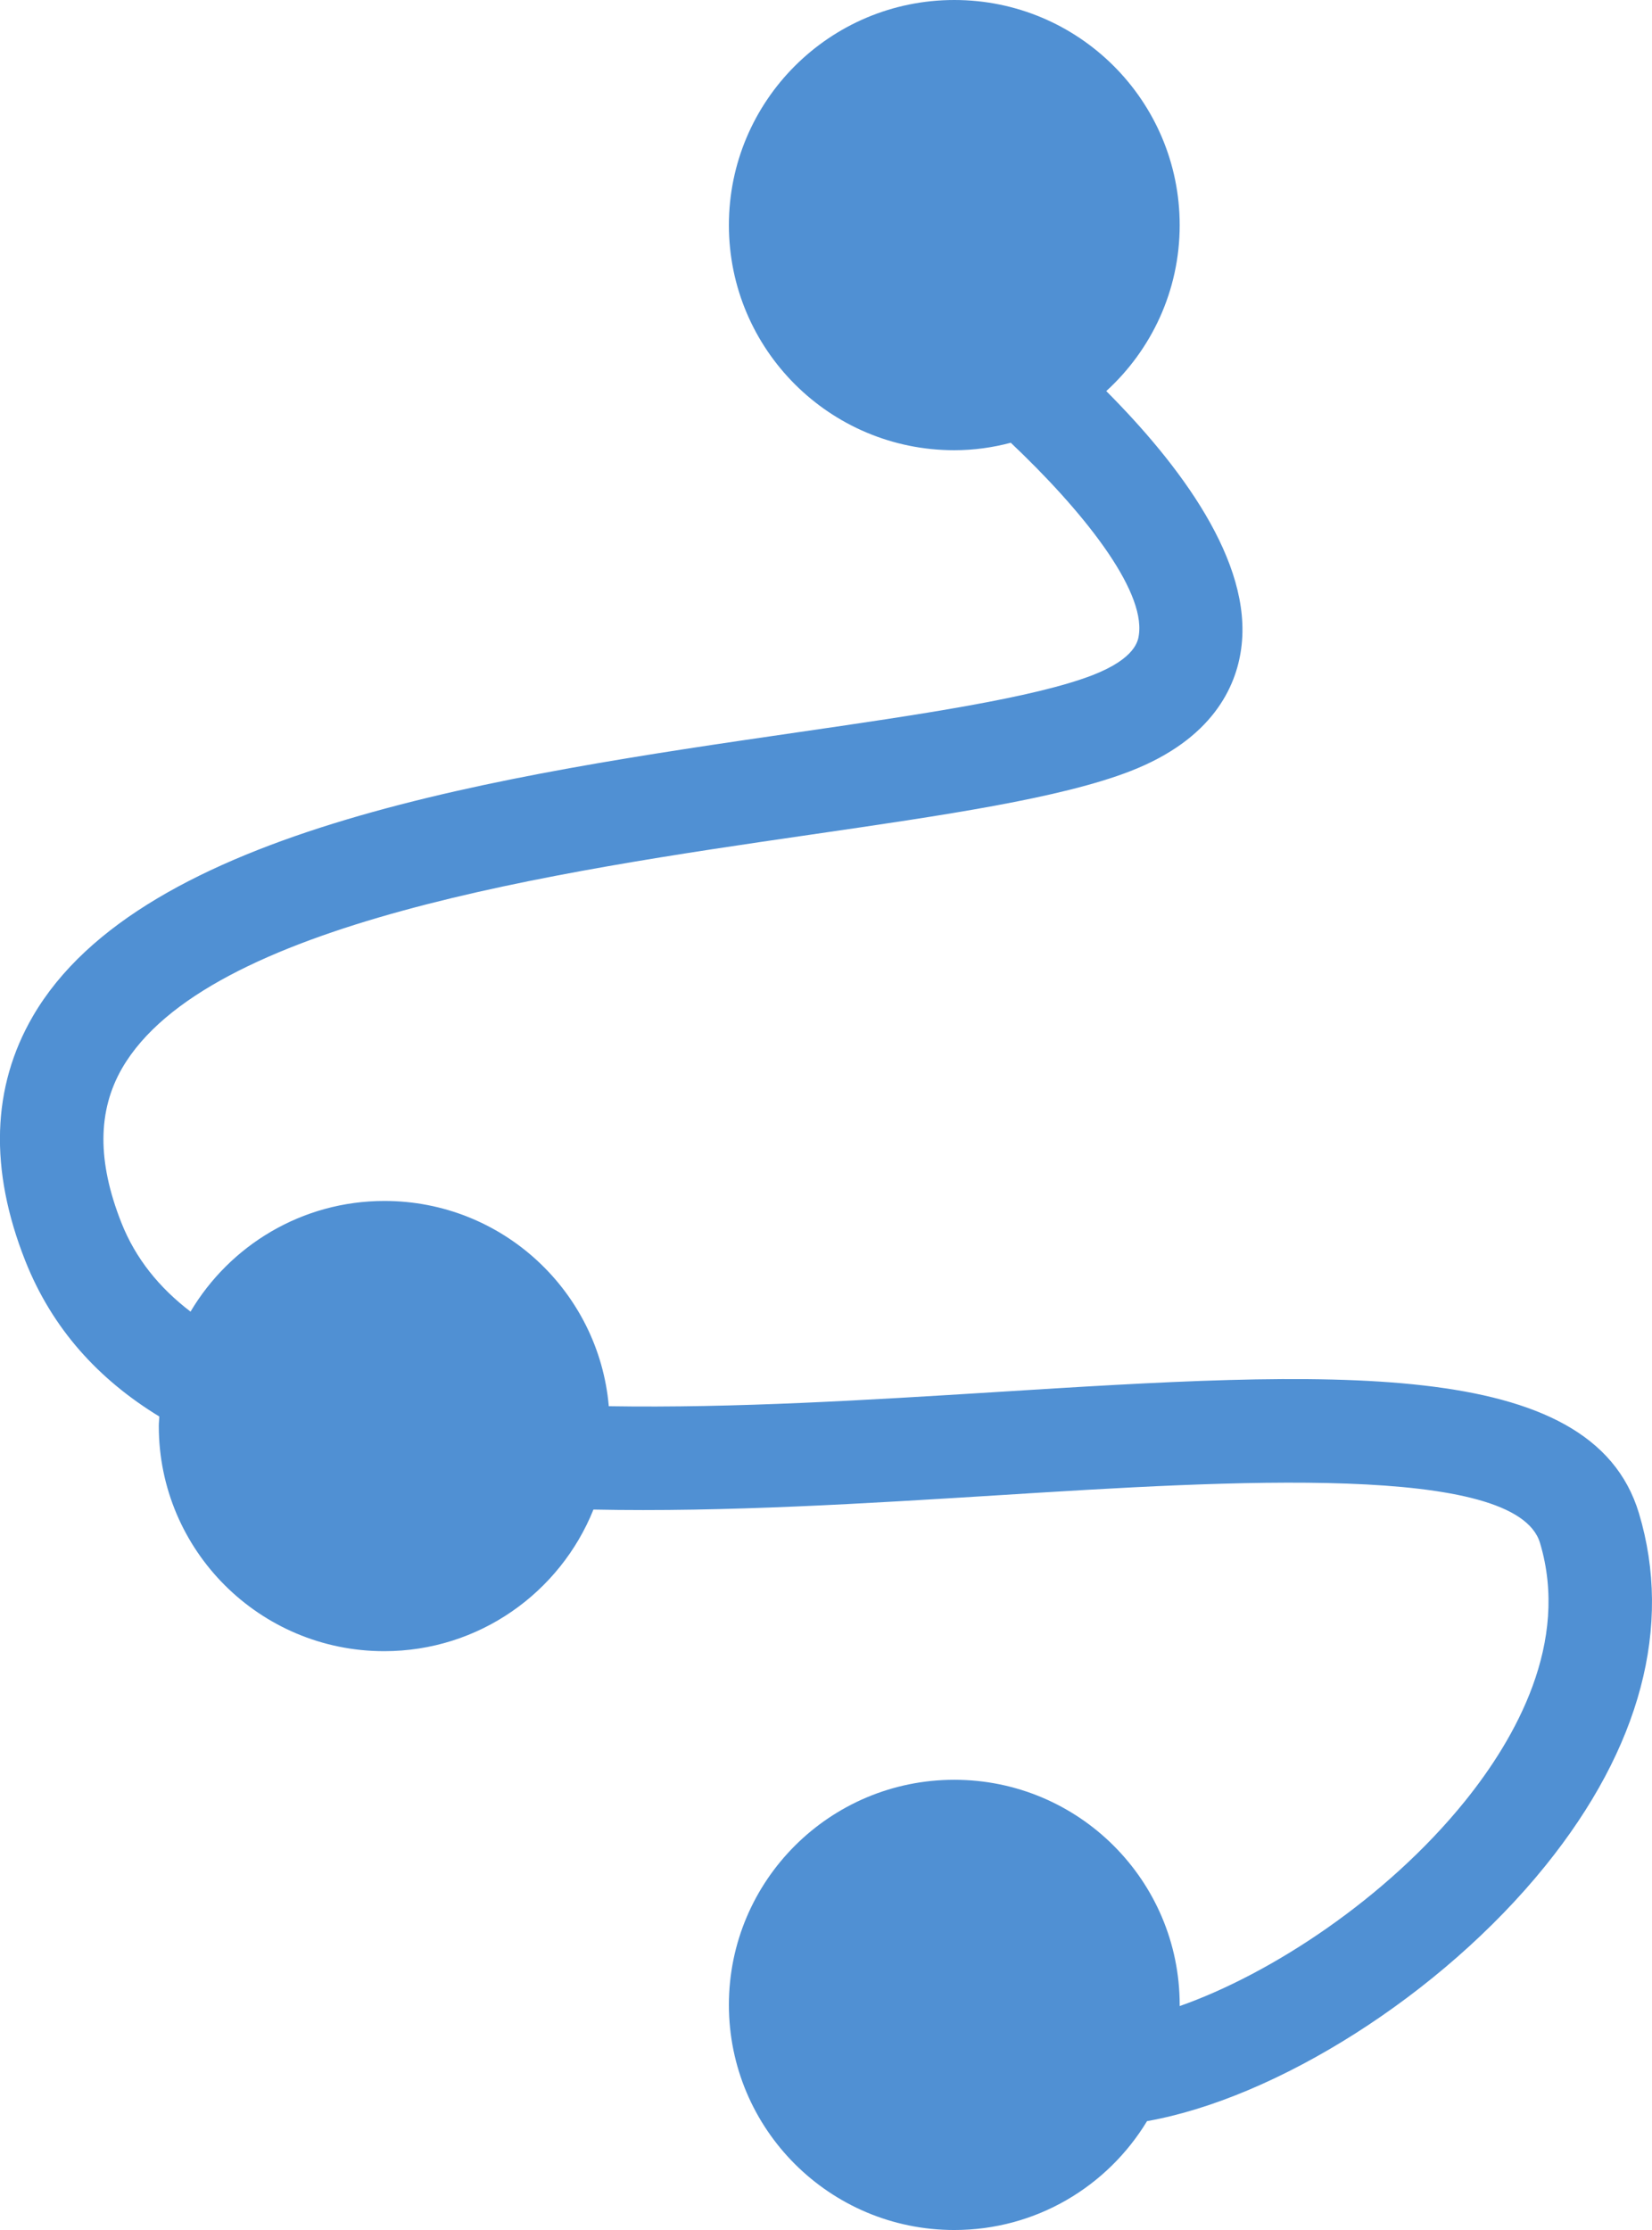 <svg width="63" height="85" viewBox="0 0 63 85" fill="none" xmlns="http://www.w3.org/2000/svg">
<g clip-path="url(#clip0_16_207)">
<path d="M62.503 57.682C60.687 51.641 50.631 52.269 37.903 53.065C33.17 53.359 28.029 53.679 23.217 53.6C22.833 49.214 19.153 45.776 14.661 45.776C11.512 45.776 8.762 47.475 7.266 49.995C6.076 49.086 5.171 47.976 4.629 46.606C3.704 44.268 3.719 42.338 4.659 40.712C7.877 35.167 21.2 33.227 30.927 31.812C36.029 31.071 40.437 30.427 43.099 29.396C46.242 28.178 47.138 26.179 47.334 24.72C47.787 21.405 44.958 17.687 42.188 14.907C43.905 13.34 44.988 11.09 44.988 8.581C44.988 3.841 41.14 0 36.393 0C31.645 0 27.797 3.841 27.797 8.581C27.797 13.32 31.645 17.161 36.393 17.161C37.14 17.161 37.859 17.058 38.547 16.876C41.239 19.42 43.674 22.441 43.433 24.19C43.404 24.416 43.31 25.093 41.672 25.732C39.428 26.601 35.02 27.245 30.356 27.922C19.247 29.538 5.421 31.552 1.249 38.743C-0.315 41.439 -0.414 44.568 0.959 48.045C1.992 50.658 3.768 52.584 6.076 53.993C6.071 54.116 6.056 54.234 6.056 54.357C6.056 59.096 9.904 62.937 14.651 62.937C18.272 62.937 21.362 60.697 22.631 57.539C27.655 57.642 33.013 57.308 38.144 56.989C46.907 56.439 57.814 55.761 58.729 58.811C59.866 62.603 57.804 66.252 55.871 68.649C52.874 72.362 48.471 75.241 44.988 76.464C44.988 76.449 44.988 76.434 44.988 76.419C44.988 71.68 41.14 67.839 36.393 67.839C31.645 67.839 27.797 71.68 27.797 76.419C27.797 81.159 31.645 85 36.393 85C39.517 85 42.237 83.335 43.743 80.85C48.658 79.98 54.951 76.051 58.936 71.115C62.562 66.626 63.792 61.979 62.503 57.682Z" fill="#5090D3"/>
</g>
<defs>
<clipPath id="clip0_16_207">
<rect width="63" height="85" fill="white"/>
</clipPath>
</defs>
</svg>
